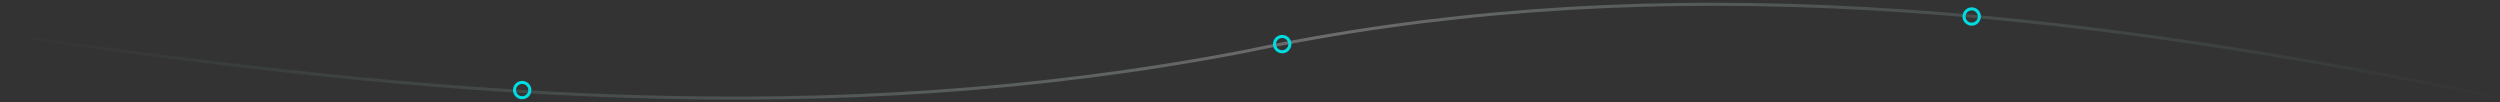 <svg width="586" height="24" viewBox="0 0 586 24" fill="none" xmlns="http://www.w3.org/2000/svg">
<rect x="0" y="0" width="586" height="24" fill="#333333" stroke="none"/>
<path d="M1 8.085C101.566 22.687 193.871 30.877 291.923 12.032C379.918 -6.516 471.504 -0.816 585 22.687" stroke="url(#paint0_linear_384_6)" stroke-width="0.718"/>
<circle cx="122.397" cy="21.113" r="1.796" stroke="#00DCE1" stroke-width="0.718"/>
<circle cx="300.543" cy="10.338" r="1.796" stroke="#00DCE1" stroke-width="0.718"/>
<circle cx="462.166" cy="3.873" r="1.796" stroke="#00DCE1" stroke-width="0.718"/>
<defs>
<linearGradient id="paint0_linear_384_6" x1="1" y1="8.126" x2="587.507" y2="23.34" gradientUnits="userSpaceOnUse">
<stop stop-color="#AFFDFF" stop-opacity="0"/>
<stop offset="0.526" stop-color="white" stop-opacity="0.28"/>
<stop offset="1" stop-color="#AFFDFF" stop-opacity="0"/>
</linearGradient>
</defs>
</svg>
